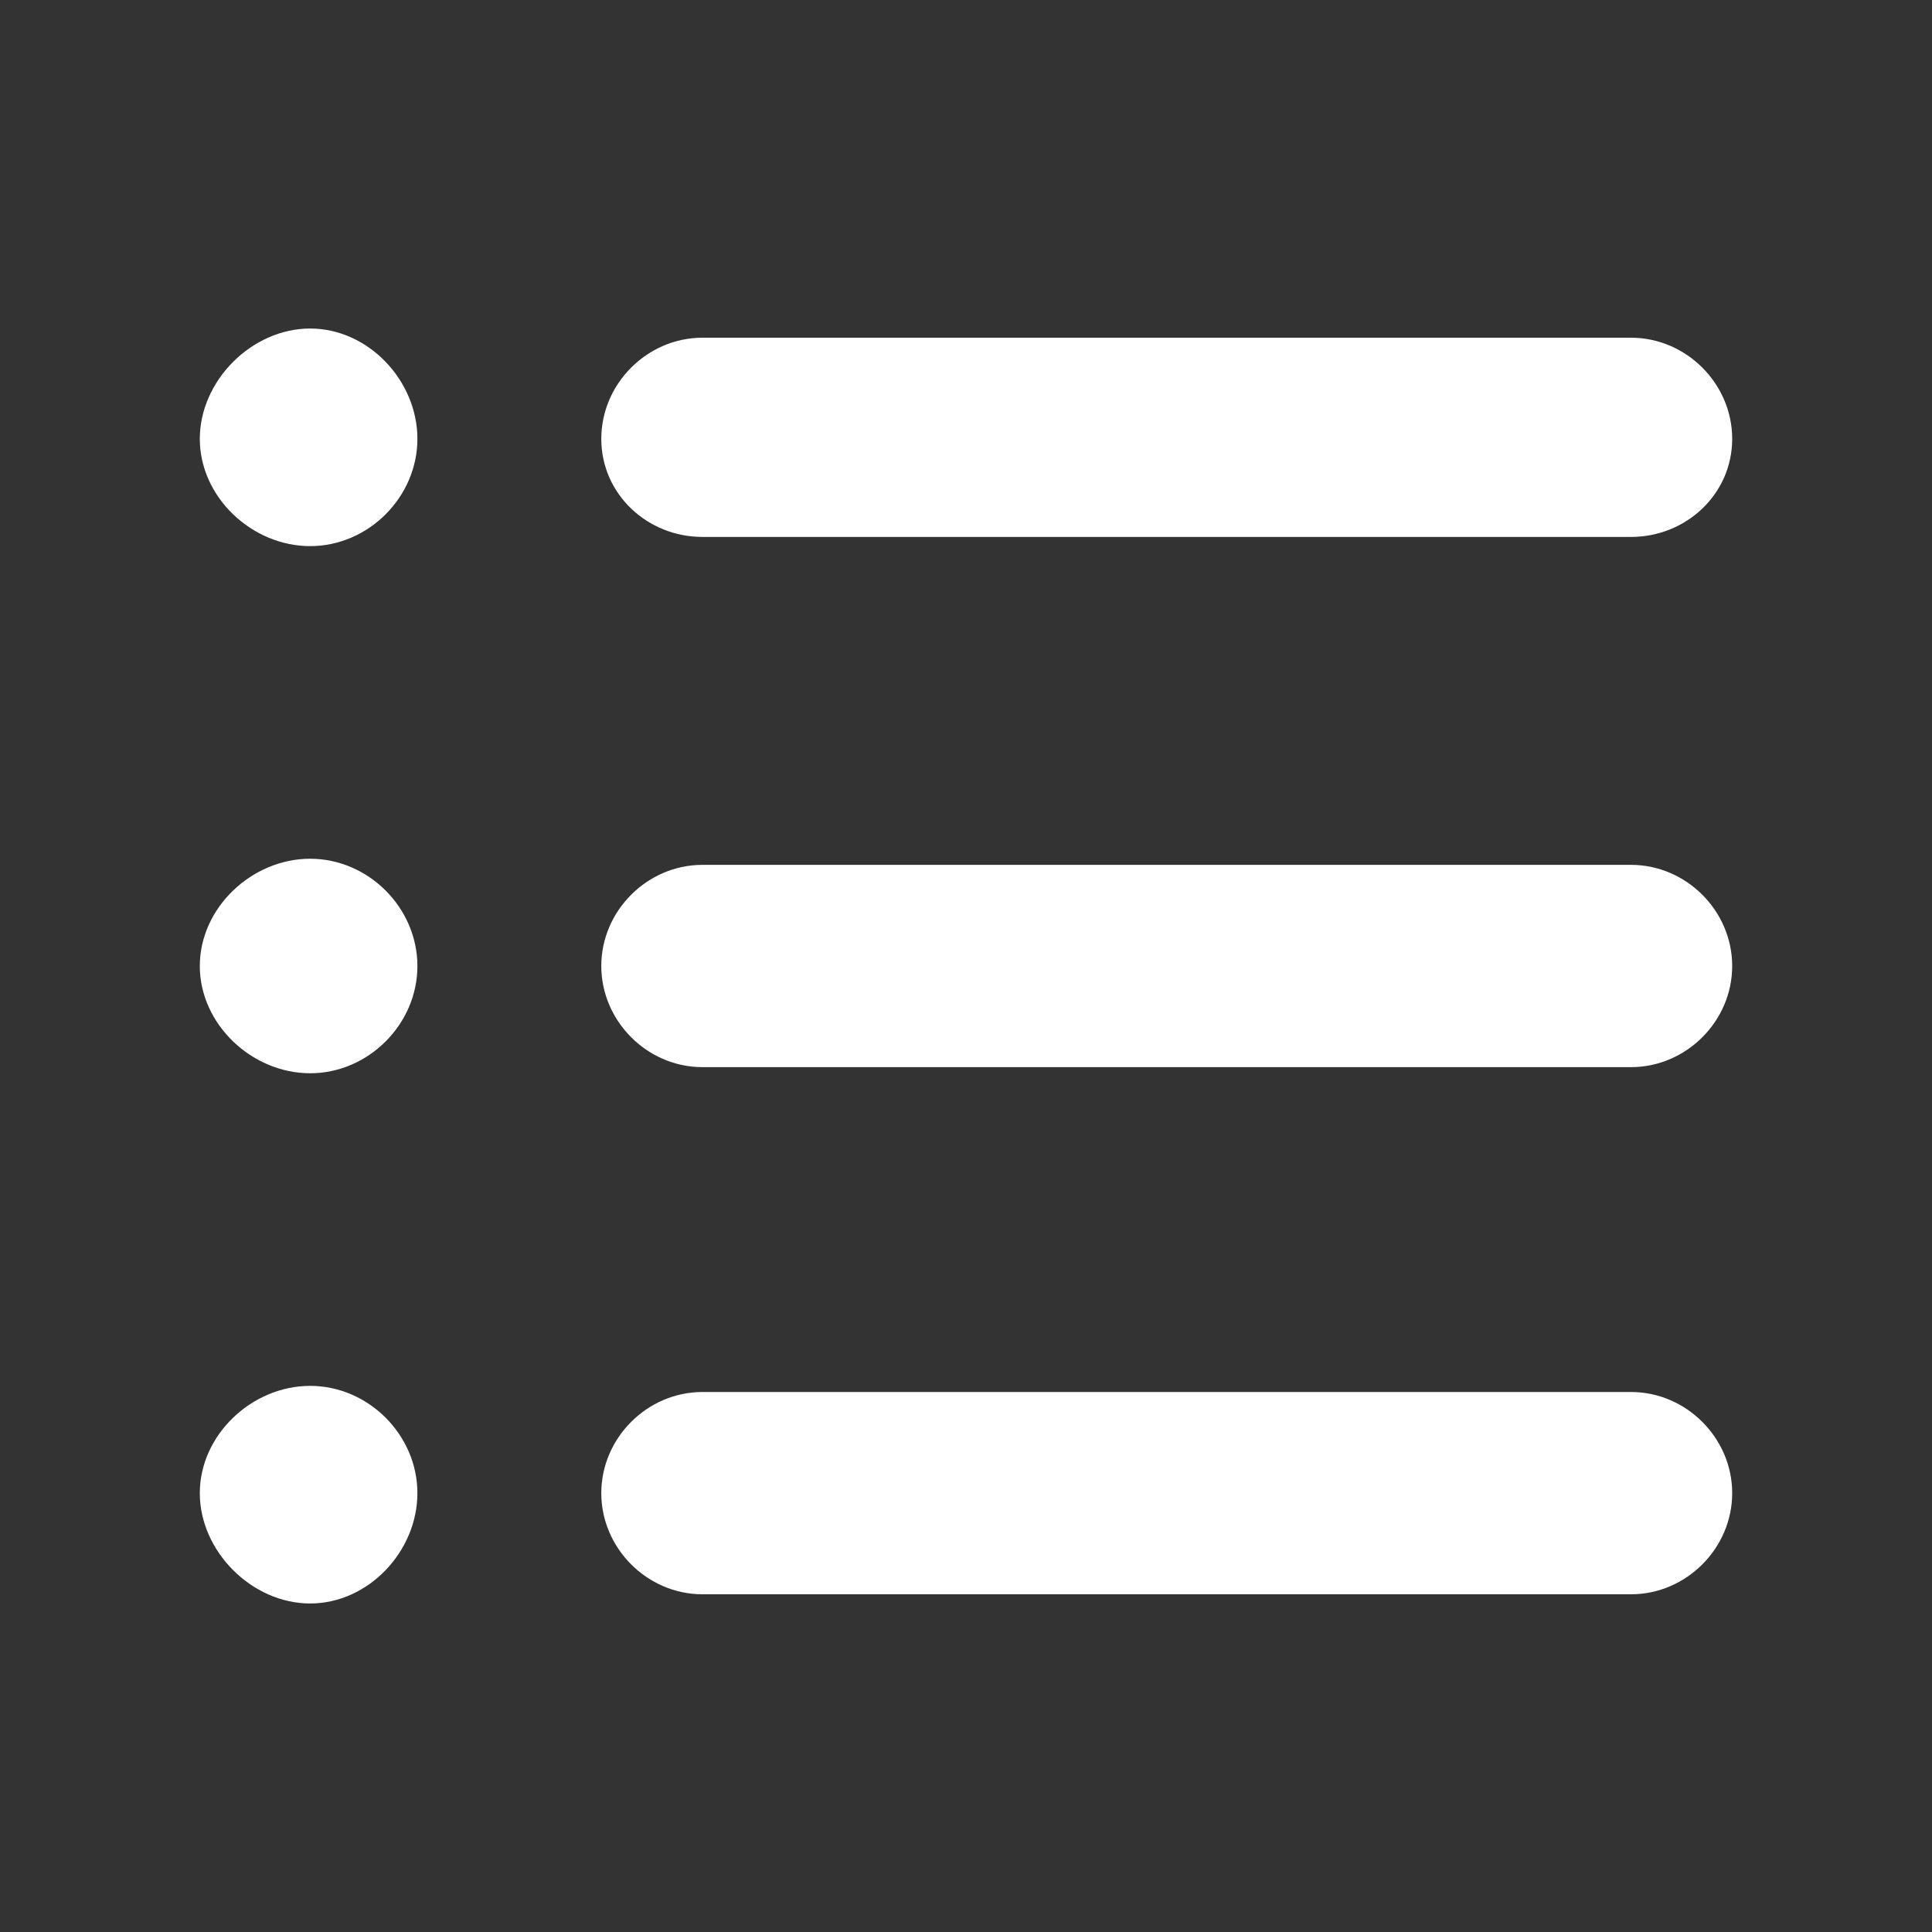 <?xml version="1.0" standalone="no"?><!DOCTYPE svg PUBLIC "-//W3C//DTD SVG 1.1//EN" "http://www.w3.org/Graphics/SVG/1.1/DTD/svg11.dtd"><svg t="1492426035249" class="icon" style="" viewBox="0 0 1024 1024" version="1.1" xmlns="http://www.w3.org/2000/svg" p-id="2374" xmlns:xlink="http://www.w3.org/1999/xlink" width="16" height="16"><rect x="0" y="0" width="1024" height="1024" fill="#333333" stroke="none"/><defs><style type="text/css"></style></defs><path d="M164.38 734.54c-30.866 0-58.48 25.991-58.48 56.855 0 30.862 27.614 58.481 58.48 58.481 30.861 0 56.855-27.619 56.855-58.481C221.234 760.531 195.241 734.54 164.38 734.54L164.38 734.54zM164.38 455.146c-30.866 0-58.48 25.988-58.48 56.854 0 30.861 27.614 56.853 58.48 56.853 30.861 0 56.855-25.991 56.855-56.853C221.234 481.133 195.241 455.146 164.38 455.146L164.38 455.146zM372.299 284.584 864.493 284.584c29.24 0 53.607-22.745 53.607-51.98 0-29.24-24.367-53.607-53.607-53.607L372.299 178.997c-29.235 0-53.601 24.367-53.601 53.607C318.698 261.838 343.064 284.584 372.299 284.584L372.299 284.584zM164.38 174.123c-30.866 0-58.48 27.614-58.48 58.48 0 30.861 27.614 56.855 58.48 56.855 30.861 0 56.855-25.993 56.855-56.855C221.234 201.738 195.241 174.123 164.38 174.123L164.38 174.123zM864.493 458.392 372.299 458.392c-29.235 0-53.601 24.367-53.601 53.607s24.366 53.608 53.601 53.608L864.493 565.607c29.24 0 53.607-24.368 53.607-53.608S893.733 458.392 864.493 458.392L864.493 458.392zM864.493 737.789 372.299 737.789c-29.235 0-53.601 24.366-53.601 53.606 0 29.239 24.366 53.606 53.601 53.606L864.493 845.001c29.24 0 53.607-24.367 53.607-53.606C918.099 762.154 893.733 737.789 864.493 737.789L864.493 737.789zM864.493 737.789" p-id="2375" fill="#ffffff"></path></svg>